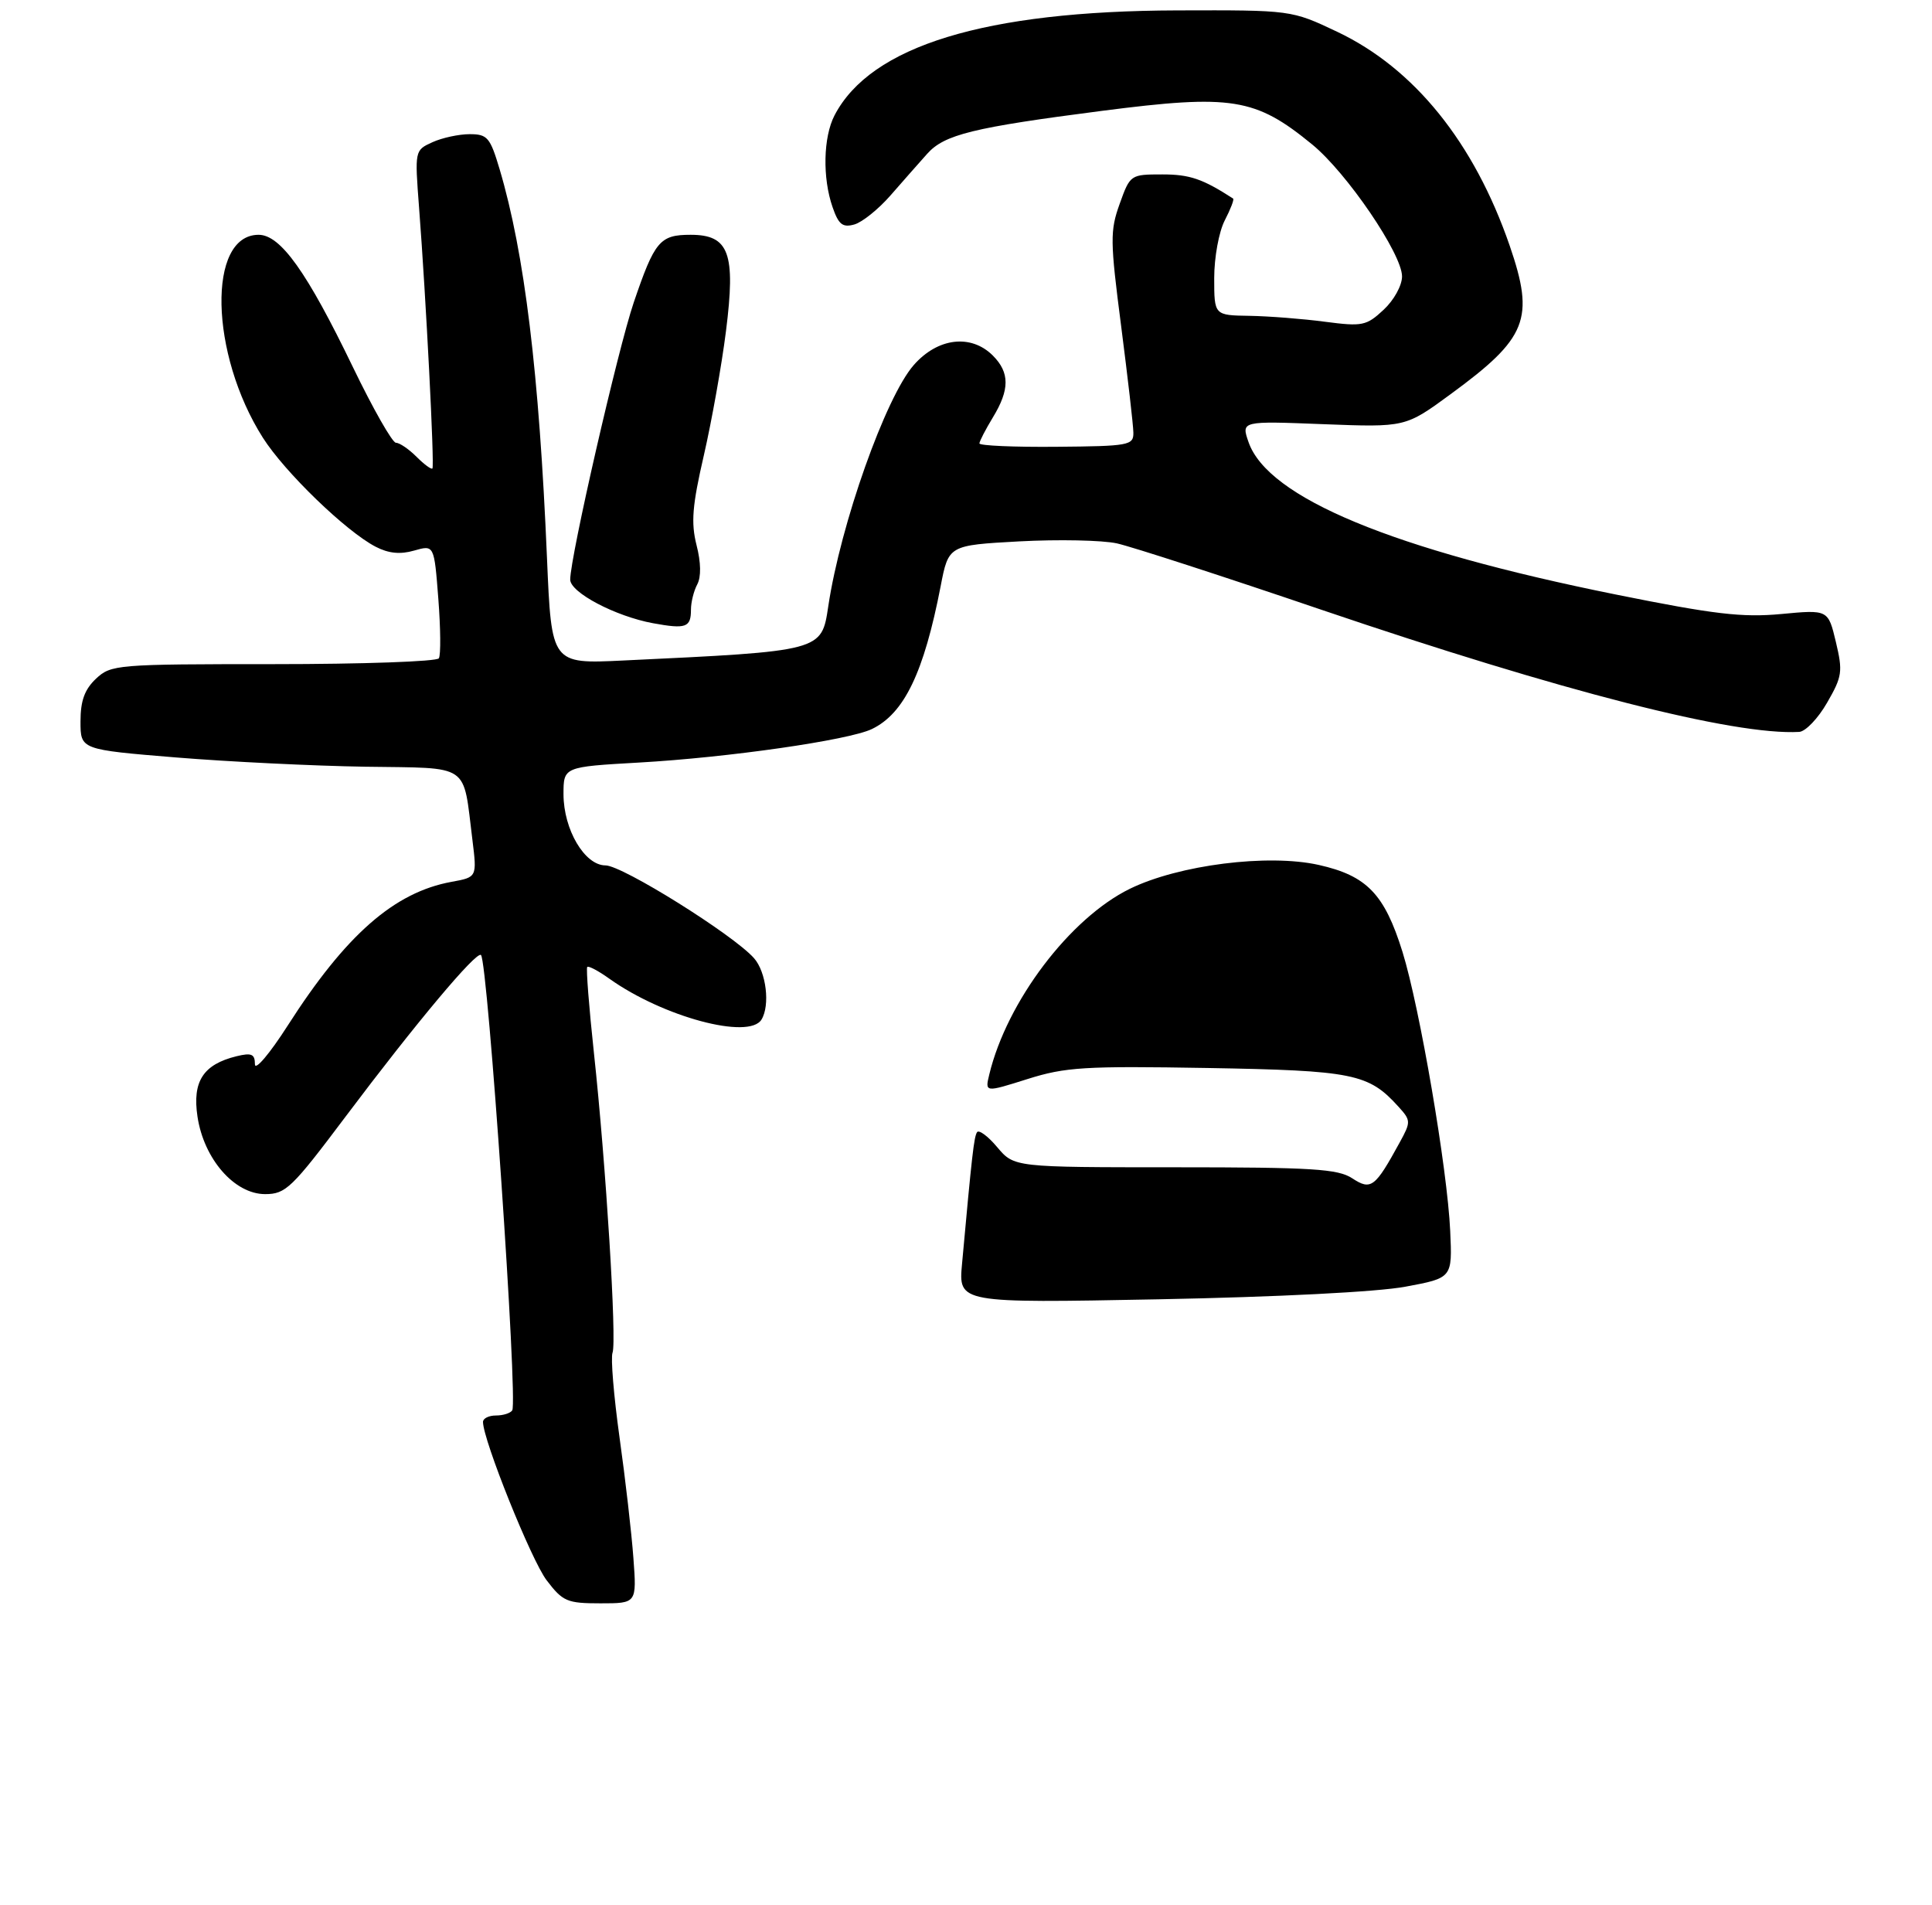 <?xml version="1.0" encoding="UTF-8" standalone="no"?>
<!DOCTYPE svg PUBLIC "-//W3C//DTD SVG 1.1//EN" "http://www.w3.org/Graphics/SVG/1.1/DTD/svg11.dtd" >
<svg xmlns="http://www.w3.org/2000/svg" xmlns:xlink="http://www.w3.org/1999/xlink" version="1.1" viewBox="0 0 288 284">
 <g >
 <path fill="currentColor"
d=" M 94.42 232.25 C 94.15 228.54 93.22 220.44 92.35 214.25 C 91.49 208.07 91.02 202.39 91.31 201.64 C 91.96 199.93 90.33 173.58 88.54 157.00 C 87.80 150.12 87.35 144.34 87.54 144.14 C 87.73 143.94 89.22 144.73 90.85 145.90 C 98.85 151.59 111.63 155.02 113.51 151.99 C 114.82 149.86 114.23 144.90 112.40 142.83 C 109.34 139.36 92.77 129.00 90.26 129.00 C 87.16 129.00 84.01 123.67 84.00 118.40 C 84.00 114.31 84.00 114.31 95.25 113.67 C 108.54 112.92 126.49 110.34 129.96 108.68 C 134.78 106.37 137.72 100.28 140.22 87.39 C 141.40 81.28 141.40 81.28 151.95 80.70 C 157.75 80.39 164.30 80.52 166.50 81.00 C 168.70 81.49 182.43 85.94 197.00 90.90 C 232.79 103.06 258.53 109.65 268.21 109.10 C 269.15 109.04 271.02 107.09 272.36 104.75 C 274.62 100.84 274.72 100.11 273.67 95.69 C 272.52 90.87 272.52 90.87 265.51 91.53 C 259.70 92.07 255.48 91.57 240.86 88.62 C 207.61 81.92 189.01 74.20 186.12 65.91 C 185.02 62.75 185.02 62.75 197.26 63.23 C 209.50 63.70 209.50 63.70 216.25 58.75 C 227.68 50.38 228.80 47.55 225.05 36.63 C 219.75 21.25 210.82 10.18 199.32 4.73 C 192.50 1.50 192.50 1.50 175.50 1.55 C 146.80 1.63 129.79 6.84 124.40 17.20 C 122.72 20.44 122.59 26.52 124.11 30.88 C 125.01 33.48 125.61 33.95 127.36 33.46 C 128.54 33.12 130.94 31.19 132.71 29.17 C 134.47 27.15 136.95 24.34 138.21 22.93 C 140.78 20.05 145.02 19.01 164.30 16.52 C 183.64 14.03 187.13 14.59 195.60 21.53 C 200.77 25.76 209.00 37.85 209.00 41.20 C 209.00 42.56 207.79 44.75 206.25 46.18 C 203.68 48.57 203.10 48.69 197.50 47.96 C 194.20 47.52 189.14 47.13 186.25 47.08 C 181.00 47.00 181.00 47.00 181.00 41.45 C 181.00 38.36 181.70 34.55 182.57 32.86 C 183.44 31.18 184.00 29.72 183.82 29.60 C 179.28 26.66 177.35 26.00 173.28 26.00 C 168.52 26.00 168.47 26.03 166.91 30.38 C 165.46 34.41 165.48 35.89 167.13 48.63 C 168.11 56.26 168.94 63.40 168.95 64.50 C 168.98 66.38 168.30 66.51 157.49 66.60 C 151.17 66.66 146.00 66.43 146.00 66.10 C 146.01 65.77 146.91 64.03 148.00 62.23 C 150.53 58.08 150.53 55.53 148.00 53.00 C 144.75 49.75 139.78 50.34 136.21 54.42 C 132.02 59.19 125.30 78.14 123.47 90.37 C 122.46 97.09 122.63 97.05 92.85 98.46 C 82.21 98.97 82.21 98.97 81.54 83.23 C 80.37 55.59 78.20 37.76 74.47 25.20 C 73.06 20.48 72.66 20.00 70.01 20.00 C 68.41 20.00 65.91 20.54 64.46 21.20 C 61.82 22.40 61.82 22.42 62.47 30.95 C 63.50 44.37 64.79 69.47 64.46 69.83 C 64.30 70.02 63.23 69.23 62.08 68.08 C 60.94 66.94 59.56 66.00 59.02 66.00 C 58.49 66.00 55.61 60.94 52.62 54.75 C 45.76 40.53 41.82 35.00 38.55 35.00 C 30.88 35.00 31.26 52.75 39.18 65.24 C 42.45 70.39 51.59 79.22 56.00 81.50 C 57.93 82.50 59.67 82.67 61.74 82.07 C 64.72 81.22 64.72 81.22 65.34 89.24 C 65.68 93.65 65.72 97.65 65.42 98.13 C 65.12 98.61 54.03 99.00 40.76 99.00 C 17.36 99.00 16.56 99.07 14.31 101.17 C 12.61 102.78 12.00 104.45 12.00 107.55 C 12.00 111.74 12.00 111.74 26.25 112.91 C 34.09 113.55 46.77 114.17 54.43 114.29 C 70.31 114.53 68.97 113.62 70.42 125.18 C 71.11 130.76 71.11 130.76 67.31 131.45 C 58.77 133.01 51.55 139.34 42.88 152.89 C 40.19 157.09 38.00 159.67 38.00 158.64 C 38.00 157.12 37.50 156.90 35.25 157.45 C 30.29 158.67 28.65 161.20 29.44 166.45 C 30.39 172.77 34.95 178.00 39.52 178.00 C 42.59 178.00 43.50 177.12 51.55 166.40 C 61.98 152.52 71.04 141.71 71.70 142.36 C 72.72 143.39 77.22 208.83 76.36 210.23 C 76.10 210.65 75.01 211.00 73.94 211.00 C 72.87 211.00 72.00 211.43 72.00 211.96 C 72.00 214.64 79.21 232.59 81.49 235.57 C 83.90 238.73 84.53 239.00 89.51 239.00 C 94.92 239.00 94.92 239.00 94.42 232.25 Z  M 103.00 90.88 C 103.00 89.77 103.42 88.08 103.94 87.11 C 104.53 86.00 104.50 83.85 103.83 81.25 C 102.99 77.91 103.19 75.38 104.92 67.88 C 106.09 62.78 107.58 54.45 108.22 49.36 C 109.69 37.72 108.69 35.00 102.95 35.00 C 98.36 35.00 97.59 35.92 94.47 45.09 C 92.11 52.04 85.00 83.04 85.00 86.40 C 85.00 88.32 91.75 91.87 97.34 92.90 C 102.26 93.80 103.00 93.54 103.00 90.88 Z  M 143.41 188.38 C 144.89 172.07 145.19 169.51 145.64 168.78 C 145.90 168.35 147.26 169.34 148.65 171.00 C 151.18 174.00 151.18 174.00 175.12 174.00 C 195.63 174.00 199.43 174.24 201.57 175.64 C 204.38 177.48 204.97 177.03 208.65 170.30 C 210.34 167.22 210.33 167.02 208.45 164.95 C 204.01 160.04 201.75 159.58 180.00 159.20 C 161.68 158.89 158.83 159.06 153.16 160.85 C 146.82 162.85 146.82 162.85 147.47 160.17 C 150.09 149.28 159.49 136.87 168.42 132.49 C 175.72 128.92 189.03 127.24 196.58 128.93 C 203.75 130.54 206.38 133.26 209.07 141.90 C 211.64 150.19 215.76 174.25 216.18 183.50 C 216.50 190.50 216.50 190.50 209.50 191.80 C 205.35 192.58 190.38 193.34 172.69 193.68 C 142.87 194.25 142.87 194.25 143.41 188.38 Z "/>
</g>
</svg>